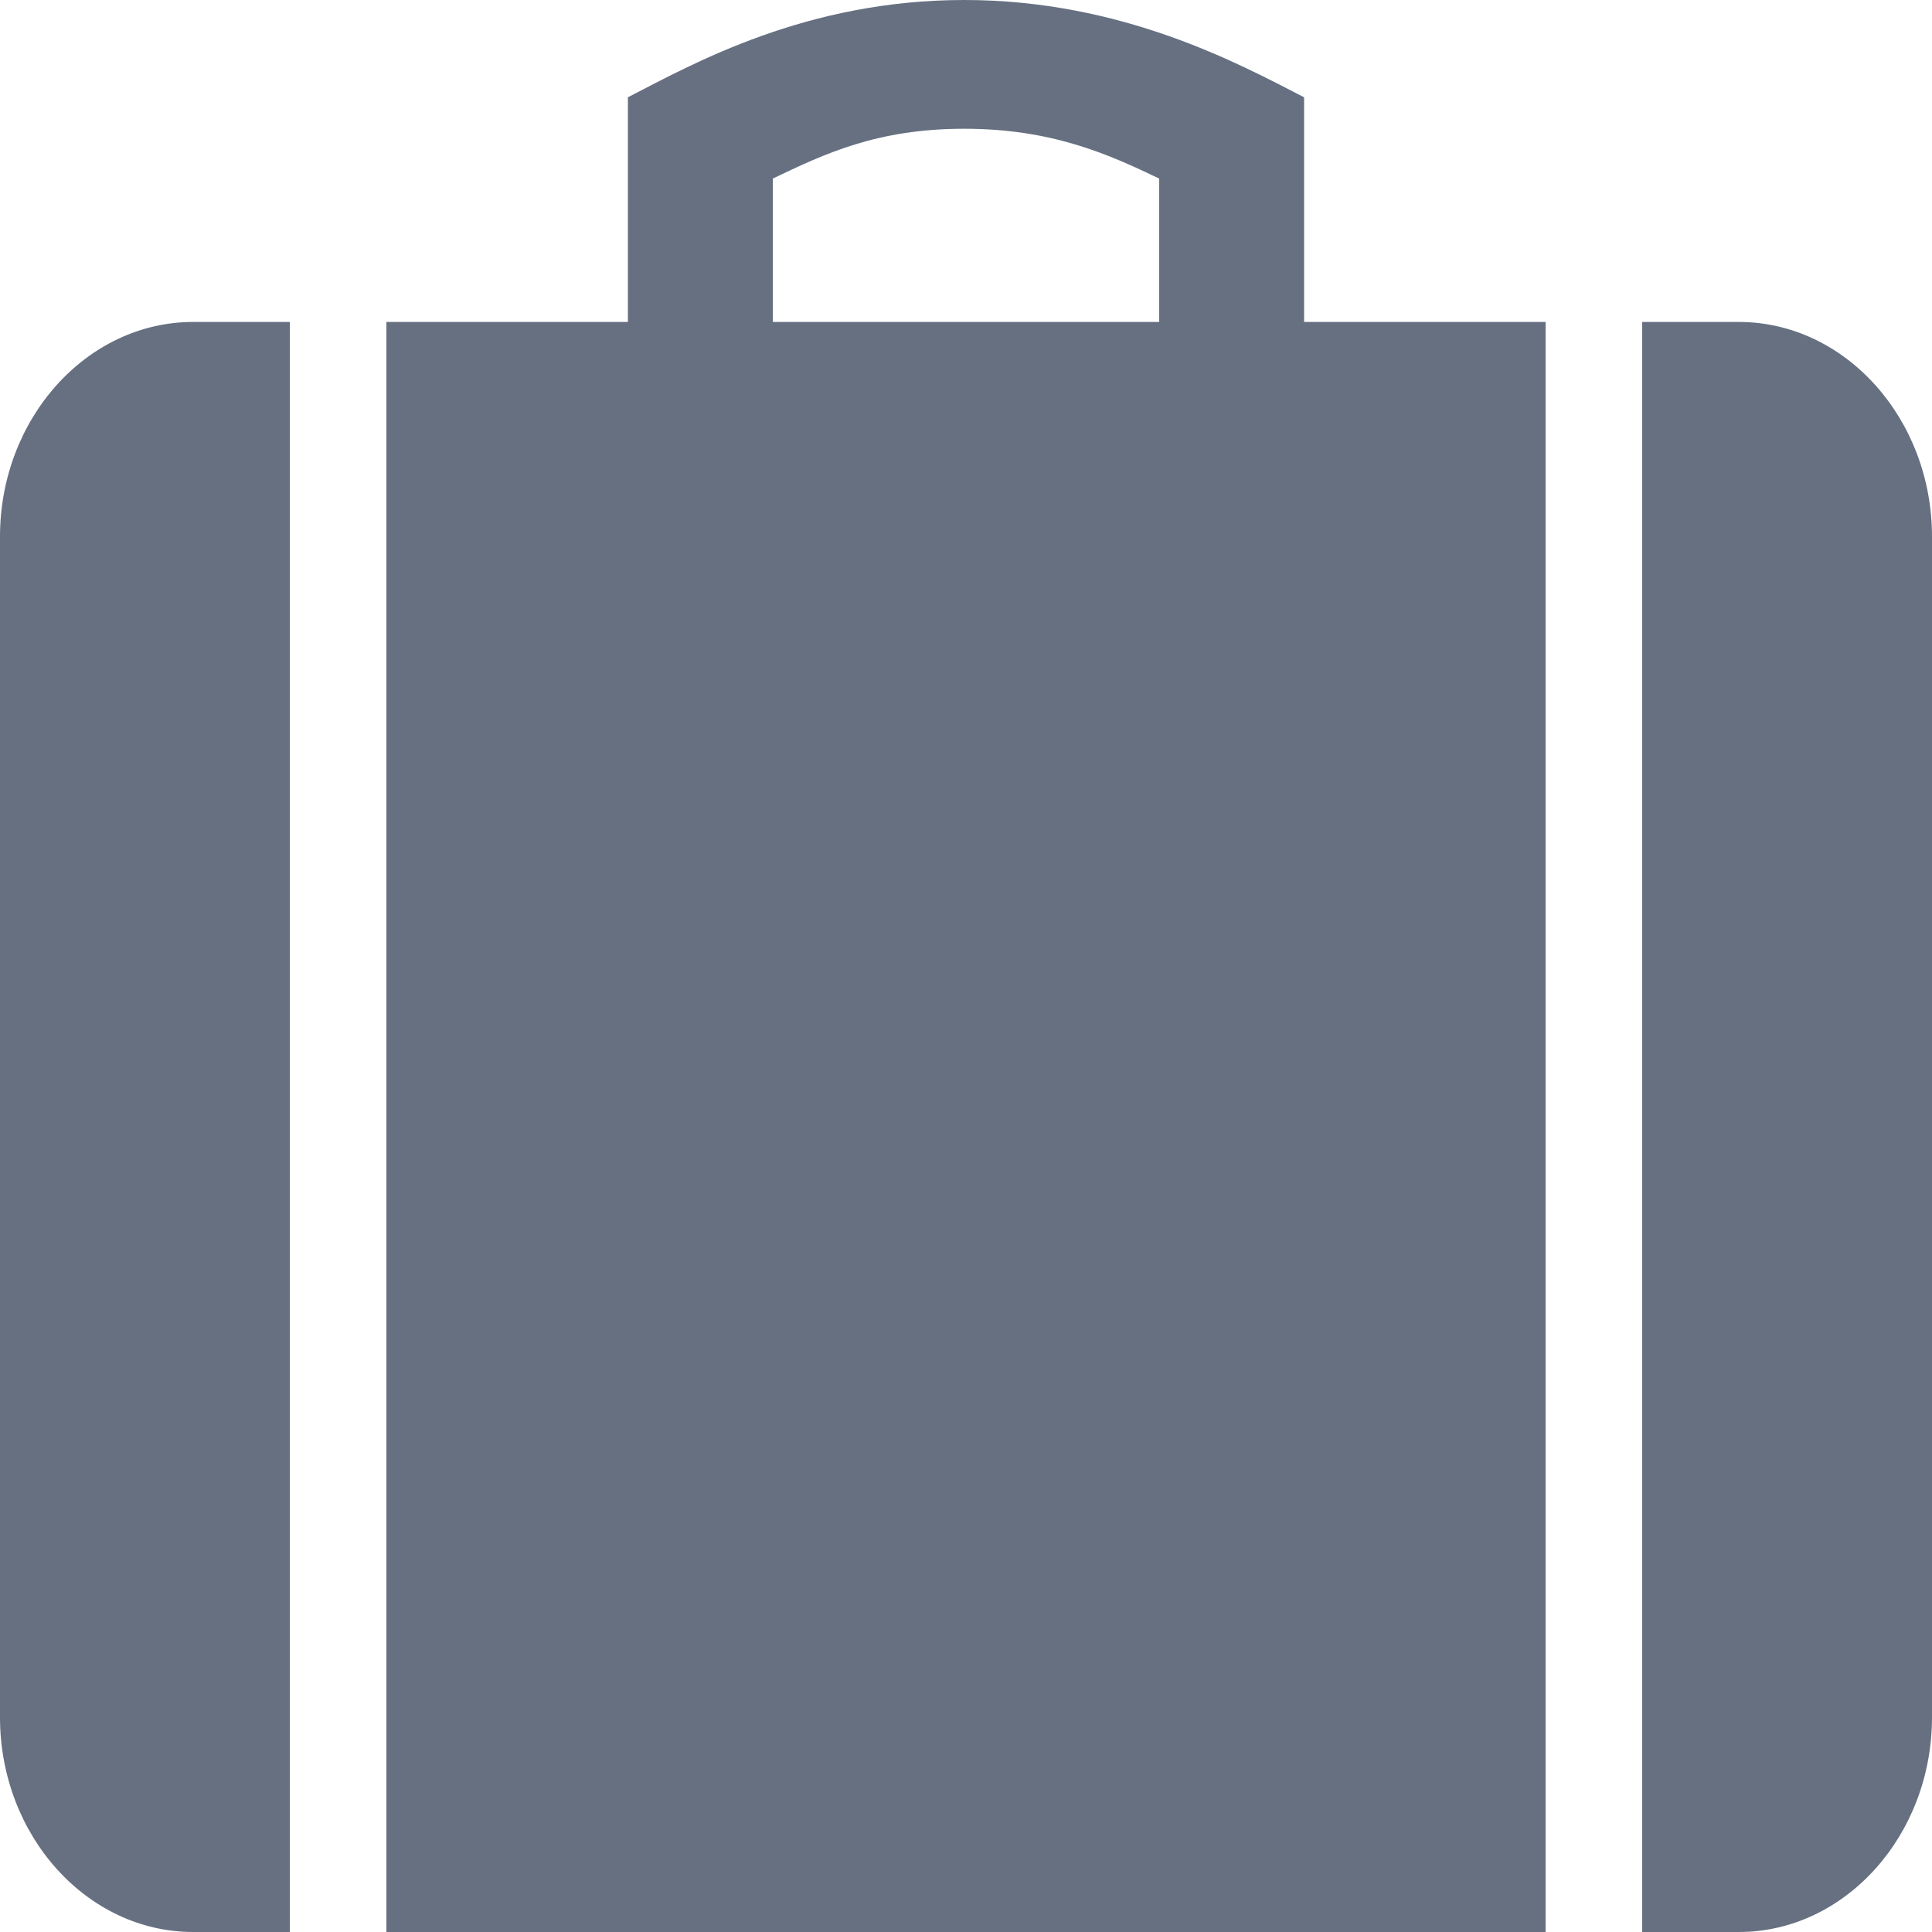 <!-- portfolio -->
<svg width="14" height="14" viewBox="0 0 14 14" fill="none" xmlns="http://www.w3.org/2000/svg">
<path className="navbar__ul--list__svg" id="Portfolio" d="M12.6 2.333H11.9V14H12.6C13.37 14 14 13.3 14 12.444V3.889C14 3.033 13.37 2.333 12.6 2.333ZM0 3.889V12.444C0 13.3 0.629 14 1.4 14H2.1V2.333H1.4C0.629 2.333 0 3.033 0 3.889ZM9.45 0.705C8.973 0.459 8.128 0 6.987 0C5.844 0 5.027 0.459 4.55 0.705V2.333H2.8V14H11.2V2.333H9.45V0.705ZM8.4 2.333H5.6V1.294C5.974 1.115 6.355 0.933 6.987 0.933C7.618 0.933 8.027 1.115 8.4 1.294V2.333Z" fill="#667081"/>
</svg>
